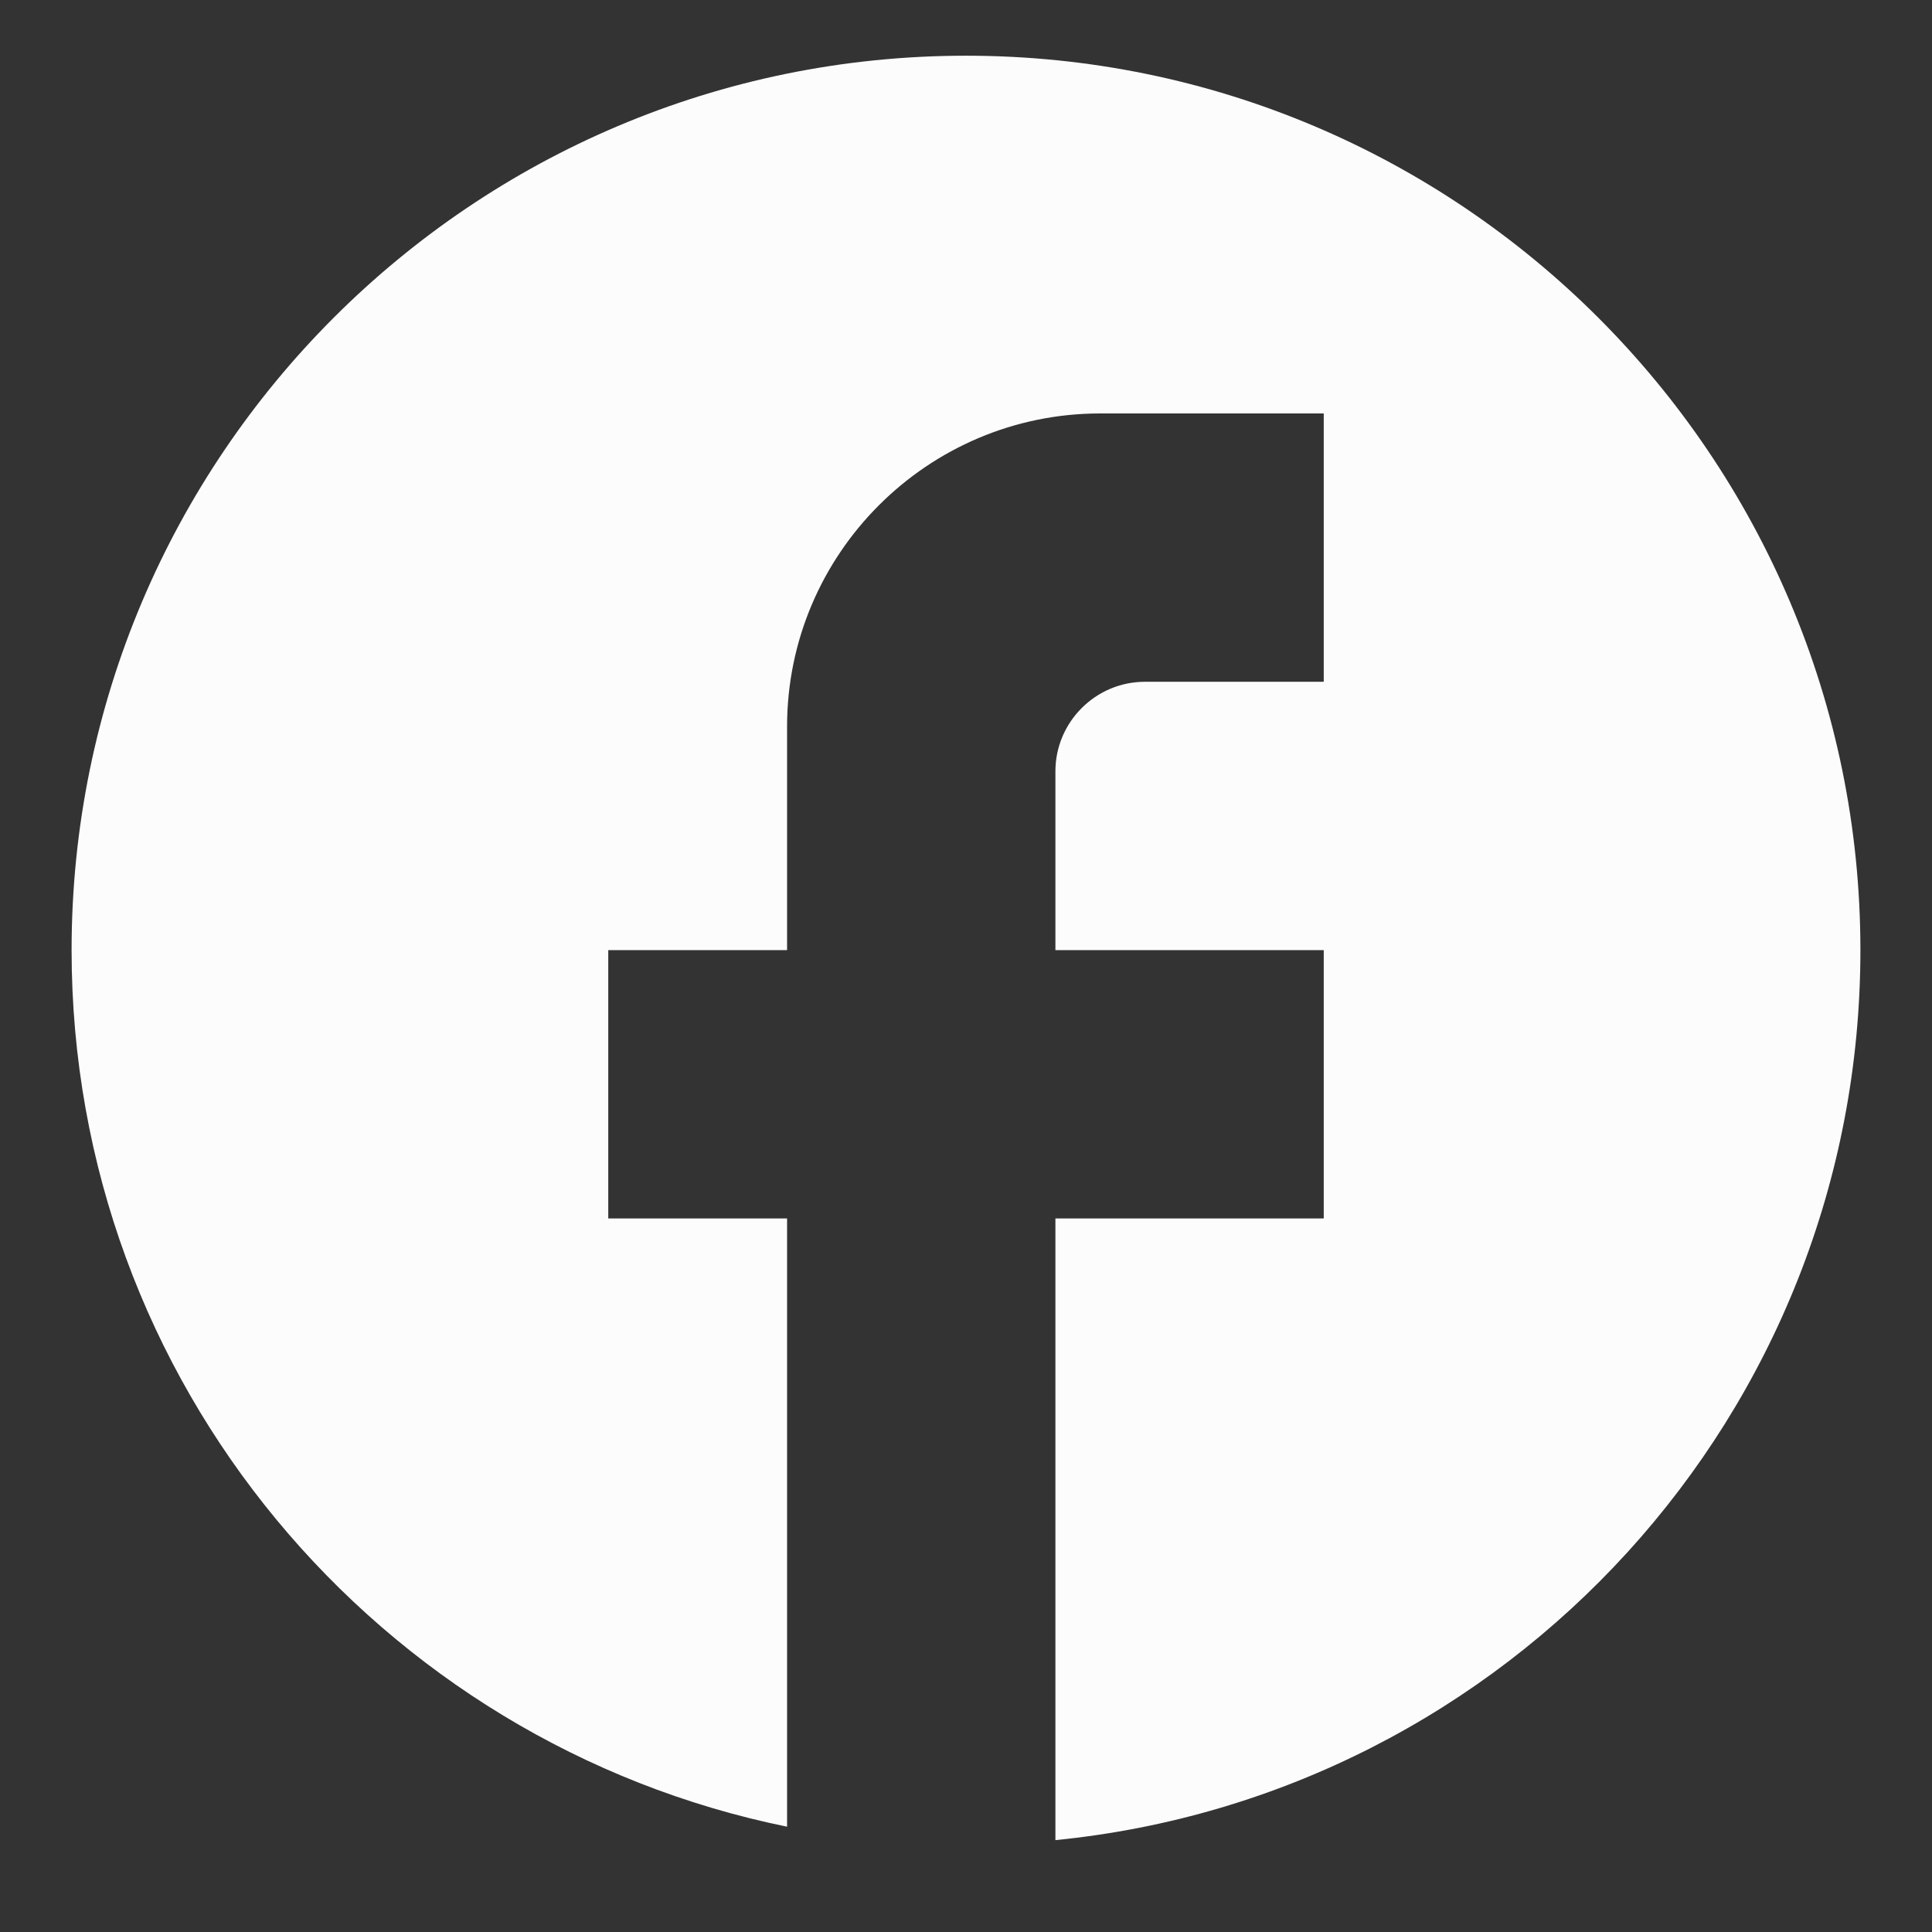 <svg width="18" height="18" viewBox="0 0 18 18" fill="none" xmlns="http://www.w3.org/2000/svg">
<rect x="0" y="0" width="18" height="18" fill="#333333" stroke="none"/>
<path d="M17.333 8.852C17.333 4.252 13.6 0.519 9 0.519C4.4 0.519 0.667 4.252 0.667 8.852C0.667 12.886 3.533 16.244 7.333 17.019V11.352H5.667V8.852H7.333V6.769C7.333 5.161 8.642 3.852 10.25 3.852H12.333V6.352H10.667C10.208 6.352 9.833 6.727 9.833 7.186V8.852H12.333V11.352H9.833V17.144C14.042 16.727 17.333 13.177 17.333 8.852Z" fill="#FCFCFC"/>
</svg>
